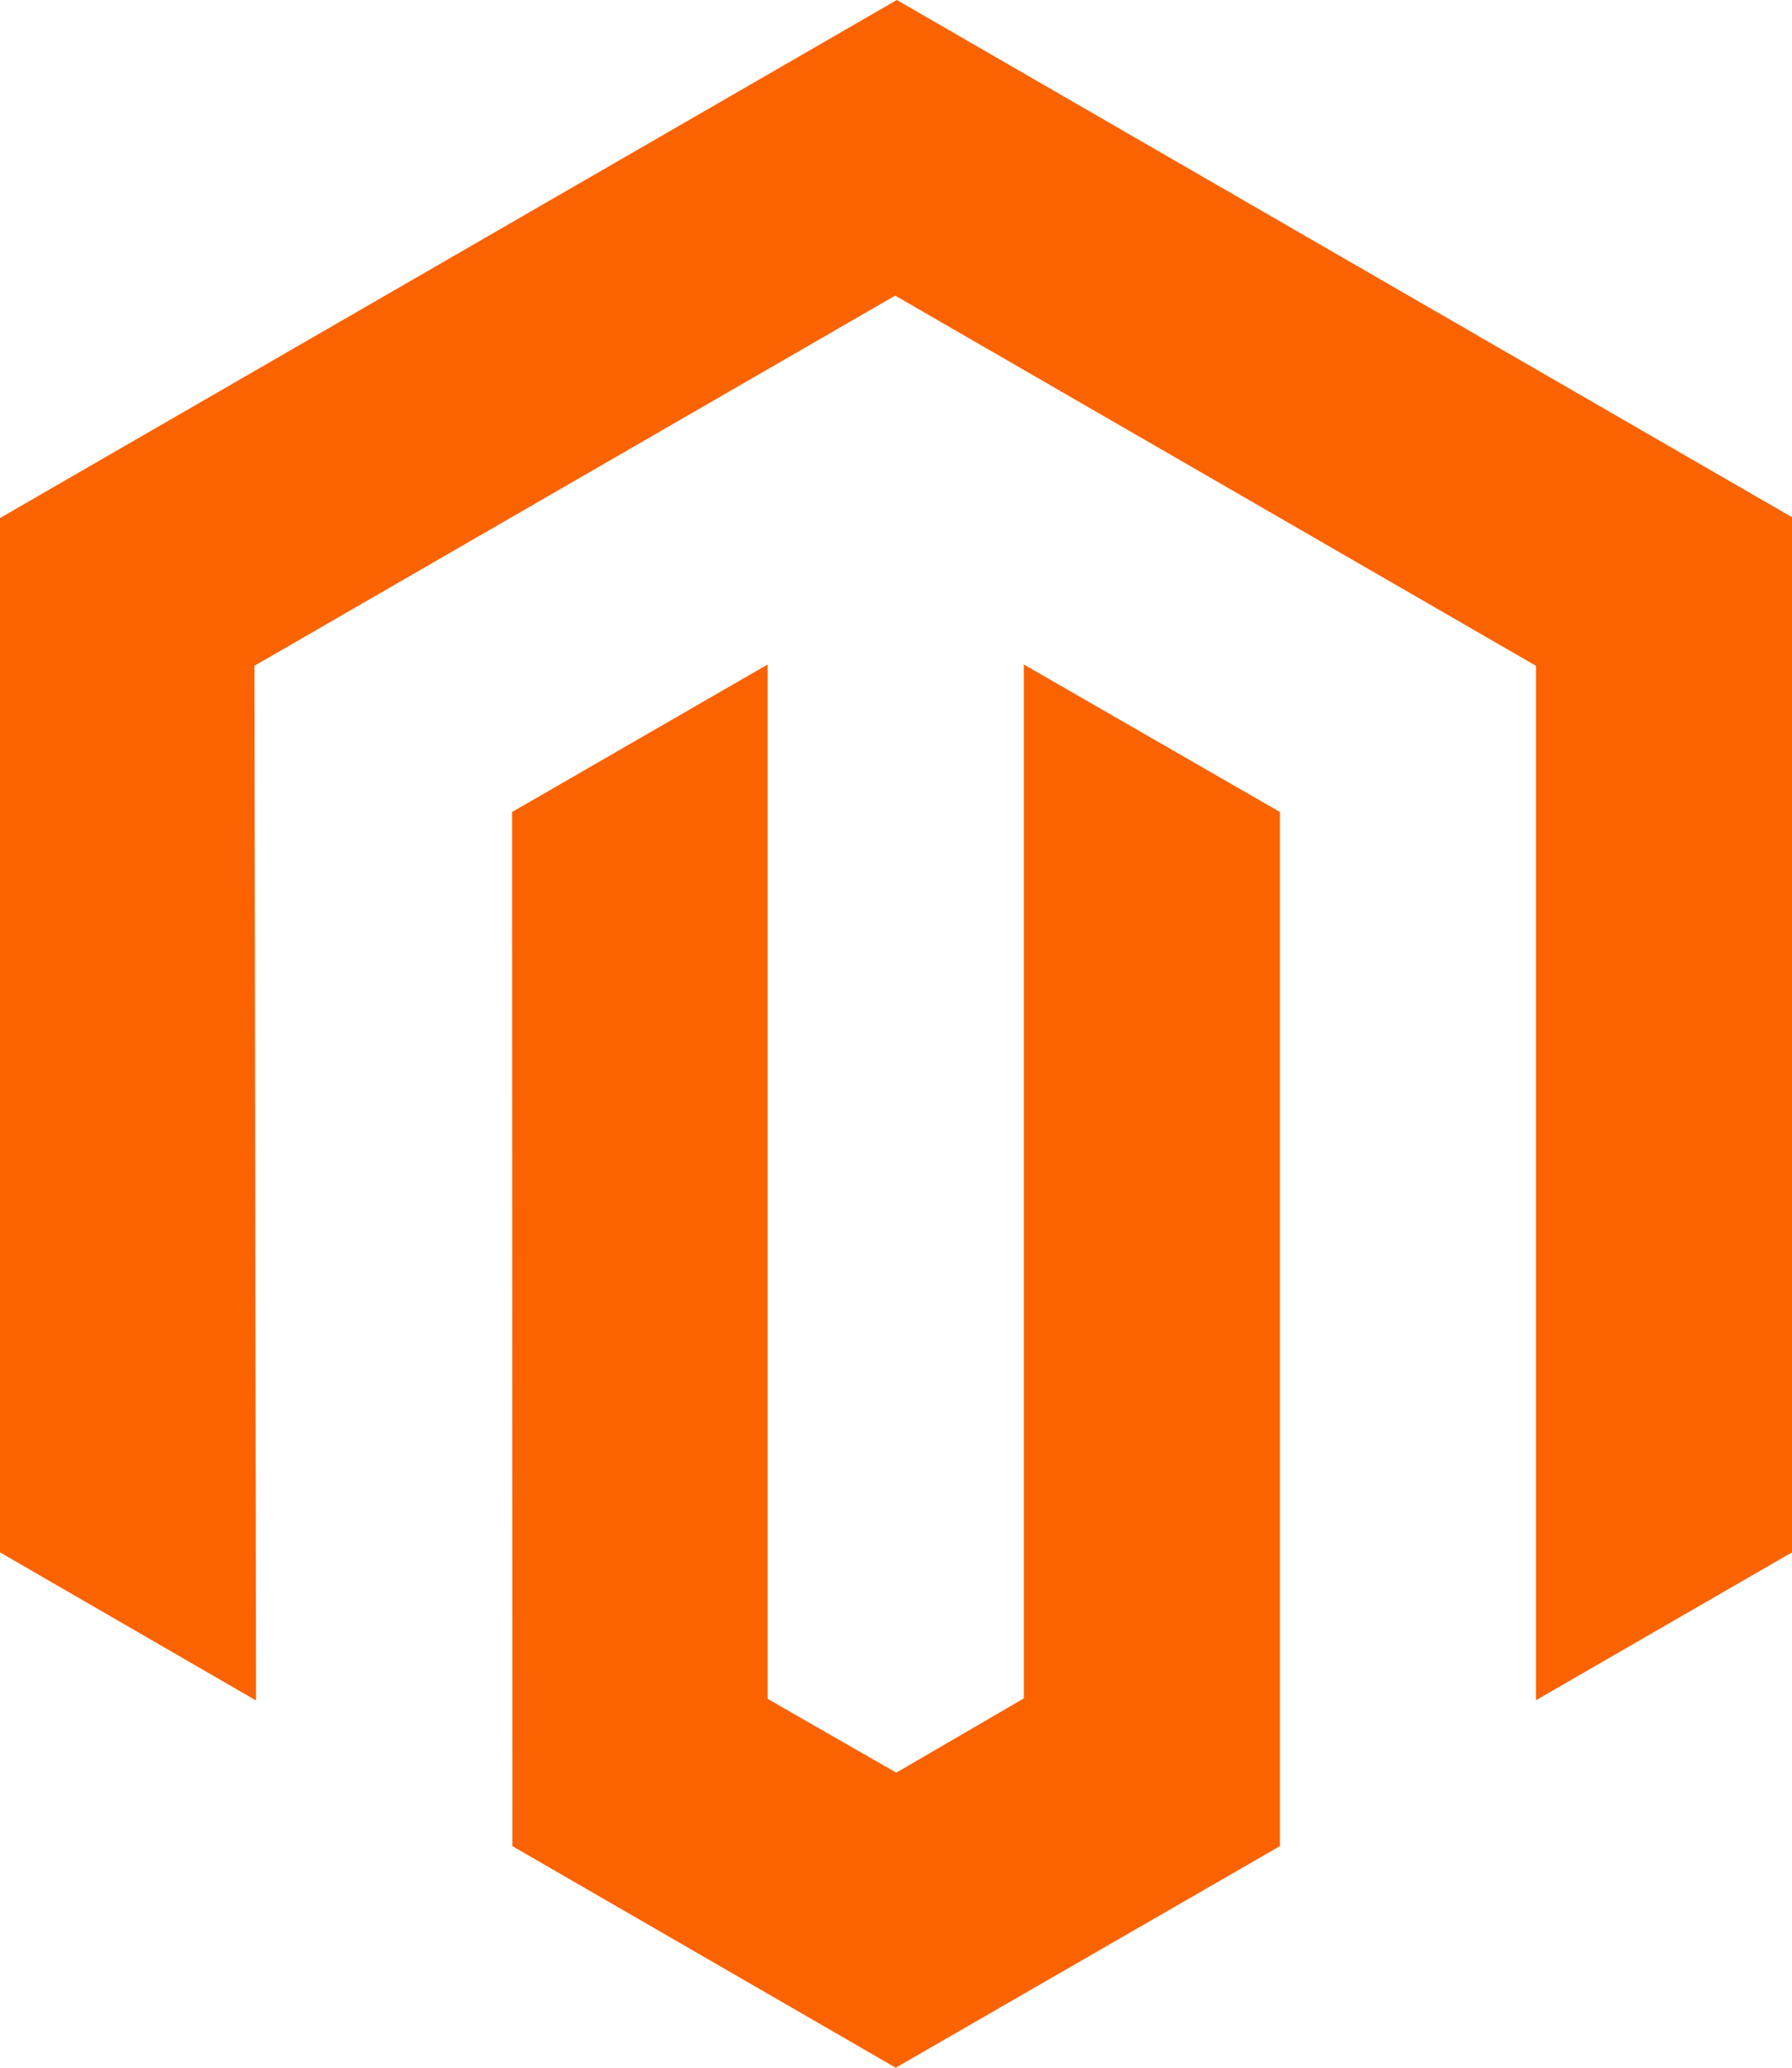 <?xml version="1.0" encoding="UTF-8"?>
<svg xmlns="http://www.w3.org/2000/svg" xmlns:xlink="http://www.w3.org/1999/xlink" width="26pt" height="30pt" viewBox="0 0 26 30" version="1.1">
<g id="surface1">
<path style=" stroke:none;fill-rule:nonzero;fill:rgb(98.039%,38.824%,0%);fill-opacity:1;" d="M 13.012 0 L 0 7.516 L 0 22.523 L 3.715 24.672 L 3.691 9.66 L 12.988 4.289 L 22.285 9.66 L 22.285 24.668 L 26 22.523 L 26 7.504 Z M 13.012 0 "/>
<path style=" stroke:none;fill-rule:nonzero;fill:rgb(98.039%,38.824%,0%);fill-opacity:1;" d="M 14.855 24.641 L 13.004 25.719 L 11.137 24.648 L 11.137 9.641 L 7.43 11.781 L 7.434 26.785 L 12.996 30 L 18.57 26.785 L 18.57 11.781 L 14.855 9.641 Z M 14.855 24.641 "/>
</g>
</svg>
